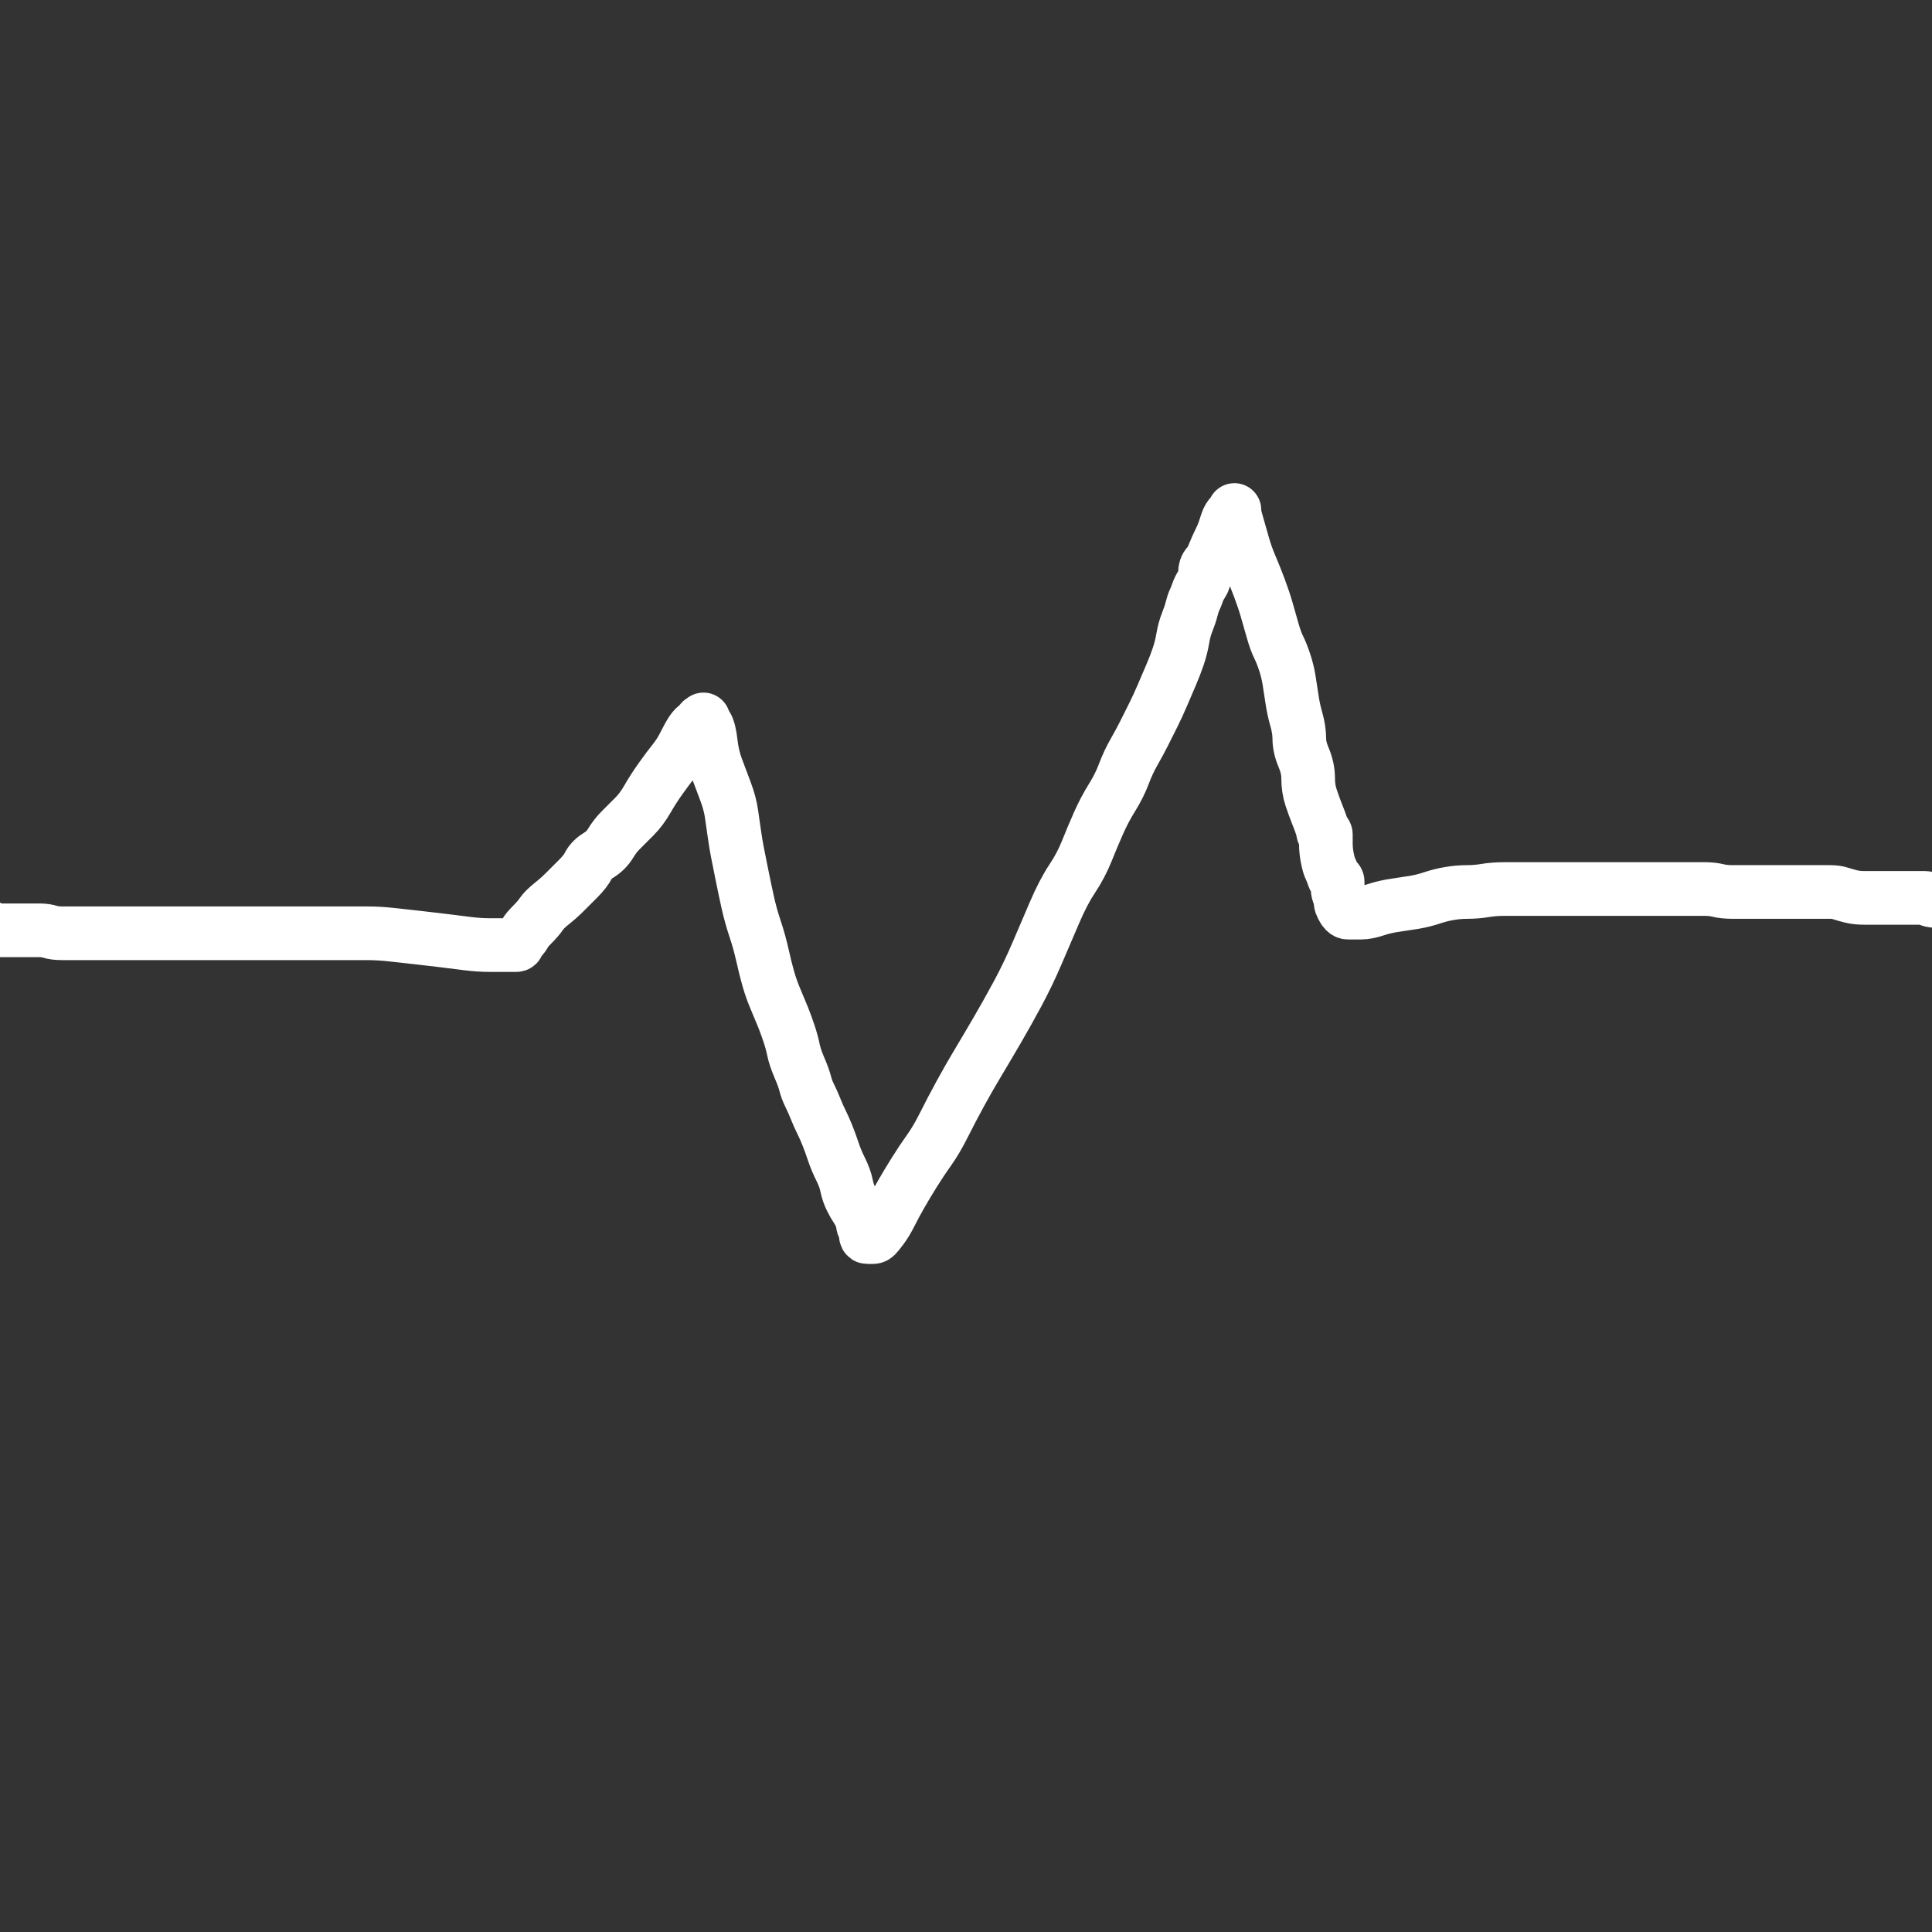 <svg xmlns="http://www.w3.org/2000/svg" xmlns:xlink="http://www.w3.org/1999/xlink" version="1.1" width="1080" height="1080" viewBox="0 0 1080 1080" xml:space="preserve">
<rect x="0" y="0" width="1080" height="1080" fill="#333333" stroke="none"/>
<desc>Created with Fabric.js 4.2.0</desc>
<defs>
</defs>
<rect x="0" y="0" width="100%" height="100%" fill="transparent"></rect>
<g transform="matrix(1 0 0 1 540 540)" id="5d806169-ddee-4735-8953-fe97e5bb97fe"  >
<rect style="stroke: none; stroke-width: 1; stroke-dasharray: none; stroke-linecap: butt; stroke-dashoffset: 0; stroke-linejoin: miter; stroke-miterlimit: 4; fill: rgb(5,5,5); fill-opacity: 0; fill-rule: nonzero; opacity: 1;" vector-effect="non-scaling-stroke"  x="-540" y="-540" rx="0" ry="0" width="1080" height="1080" />
</g>
<g transform="matrix(0 0 0 0 0 0)" id="754f9721-9d5d-4b8f-a6ea-05e5acf785f8"  >
</g>
<g transform="matrix(1 0 0 1 540 488.01)"  >
<path style="stroke: rgb(255,255,255); stroke-width: 30; stroke-dasharray: none; stroke-linecap: round; stroke-dashoffset: 0; stroke-linejoin: round; stroke-miterlimit: 10; fill: none; fill-rule: nonzero; opacity: 1;" vector-effect="non-scaling-stroke"  transform=" translate(-590.29, -504.5)" d="M 44.489 534.899 Q 44.519 534.899 44.519 535.723 Q 44.519 536.548 45.344 536.548 Q 46.168 536.548 48.641 536.548 Q 51.115 536.548 53.588 536.548 Q 56.061 536.548 59.359 536.548 Q 62.656 536.548 65.954 536.548 Q 69.252 536.548 72.55 536.548 Q 75.847 536.548 78.321 537.372 Q 80.794 538.197 84.916 538.197 Q 89.038 538.197 92.336 538.197 Q 95.634 538.197 99.756 538.197 Q 103.878 538.197 108 538.197 Q 112.122 538.197 117.893 538.197 Q 123.664 538.197 128.611 538.197 Q 133.557 538.197 139.328 538.197 Q 145.099 538.197 151.695 538.197 Q 158.29 538.197 163.237 538.197 Q 168.183 538.197 172.305 538.197 Q 176.427 538.197 181.374 538.197 Q 186.321 538.197 192.092 538.197 Q 197.863 538.197 202.809 538.197 Q 207.756 538.197 212.702 538.197 Q 217.649 538.197 222.595 538.197 Q 227.542 538.197 232.489 538.197 Q 237.435 538.197 243.206 538.197 Q 248.977 538.197 255.573 538.197 Q 262.168 538.197 269.588 539.021 Q 277.008 539.845 284.427 540.67 Q 291.847 541.494 298.443 542.319 Q 305.038 543.143 311.634 543.968 Q 318.229 544.792 324 544.792 Q 329.771 544.792 331.42 544.792 Q 333.069 544.792 333.893 544.792 Q 334.718 544.792 335.542 544.792 Q 336.366 544.792 337.191 544.792 Q 338.015 544.792 338.84 544.792 Q 339.664 544.792 339.664 543.968 Q 339.664 543.143 341.313 541.494 Q 342.962 539.845 343.786 538.197 Q 344.611 536.548 347.908 533.25 Q 351.206 529.952 352.855 527.479 Q 354.504 525.006 358.626 521.708 Q 362.748 518.41 366.046 515.113 Q 369.344 511.815 373.466 507.693 Q 377.588 503.571 379.237 500.273 Q 380.885 496.975 385.008 494.502 Q 389.13 492.029 391.603 487.906 Q 394.076 483.784 397.374 480.487 Q 400.672 477.189 404.794 473.067 Q 408.916 468.945 412.214 463.174 Q 415.511 457.403 419.634 451.632 Q 423.756 445.861 427.053 441.739 Q 430.351 437.616 432.824 432.67 Q 435.298 427.723 436.947 425.25 Q 438.595 422.777 440.244 421.952 Q 441.893 421.128 441.893 420.303 Q 441.893 419.479 442.718 419.479 Q 443.542 419.479 443.542 418.655 Q 443.542 417.83 443.542 418.655 Q 443.542 419.479 445.191 421.952 Q 446.84 424.426 447.664 431.845 Q 448.489 439.265 450.962 445.861 Q 453.435 452.456 455.908 459.052 Q 458.382 465.647 459.206 471.418 Q 460.031 477.189 460.855 482.96 Q 461.679 488.731 462.504 492.853 Q 463.328 496.975 464.977 505.219 Q 466.626 513.464 468.275 520.884 Q 469.924 528.303 472.397 535.723 Q 474.87 543.143 476.519 550.563 Q 478.168 557.983 479.817 563.754 Q 481.466 569.525 483.939 575.296 Q 486.412 581.067 488.061 585.189 Q 489.71 589.311 491.359 594.258 Q 493.008 599.204 493.832 603.326 Q 494.656 607.448 497.13 613.219 Q 499.603 618.99 500.427 622.288 Q 501.252 625.586 502.901 628.884 Q 504.55 632.181 506.198 636.303 Q 507.847 640.426 509.496 643.723 Q 511.145 647.021 512.794 651.143 Q 514.443 655.265 516.092 660.212 Q 517.74 665.158 520.214 670.105 Q 522.687 675.052 523.511 679.174 Q 524.336 683.296 525.985 686.594 Q 527.634 689.891 529.282 692.365 Q 530.931 694.838 531.756 697.311 Q 532.58 699.784 532.58 700.609 Q 532.58 701.433 533.405 703.082 Q 534.229 704.731 534.229 706.38 Q 534.229 708.029 535.053 708.029 Q 535.878 708.029 536.702 708.029 Q 537.527 708.029 538.351 708.029 Q 539.176 708.029 540 707.204 Q 540.824 706.38 543.298 703.082 Q 545.771 699.784 548.244 694.838 Q 550.718 689.891 554.015 684.12 Q 557.313 678.349 561.435 671.754 Q 565.557 665.158 569.679 659.387 Q 573.802 653.616 577.924 645.372 Q 582.046 637.128 586.992 628.059 Q 591.939 618.99 596.885 610.746 Q 601.832 602.502 607.603 592.609 Q 613.374 582.716 619.145 571.998 Q 624.916 561.281 629.863 549.739 Q 634.809 538.197 639.756 526.655 Q 644.702 515.113 649.649 507.693 Q 654.595 500.273 657.893 492.029 Q 661.191 483.784 664.489 476.365 Q 667.786 468.945 671.908 462.349 Q 676.031 455.754 678.504 449.158 Q 680.977 442.563 684.275 436.792 Q 687.573 431.021 690.046 426.074 Q 692.519 421.128 694.992 416.181 Q 697.466 411.235 699.939 405.464 Q 702.412 399.693 704.885 393.922 Q 707.359 388.151 709.008 383.204 Q 710.656 378.258 711.481 373.311 Q 712.305 368.365 713.954 364.242 Q 715.603 360.12 716.427 356.823 Q 717.252 353.525 718.076 351.876 Q 718.901 350.227 719.725 347.754 Q 720.55 345.281 722.198 342.807 Q 723.847 340.334 723.847 337.036 Q 723.847 333.739 725.496 332.09 Q 727.145 330.441 728.794 326.319 Q 730.443 322.197 732.092 318.899 Q 733.74 315.601 734.565 313.128 Q 735.389 310.655 736.214 308.181 Q 737.038 305.708 738.687 304.059 Q 740.336 302.41 740.336 301.586 Q 740.336 300.761 740.336 301.586 Q 740.336 302.41 740.336 303.235 Q 740.336 304.059 741.985 309.83 Q 743.634 315.601 745.282 321.372 Q 746.931 327.143 749.405 332.914 Q 751.878 338.685 754.351 345.281 Q 756.824 351.876 758.473 357.647 Q 760.122 363.418 761.771 369.189 Q 763.42 374.96 765.069 378.258 Q 766.718 381.555 768.366 386.502 Q 770.015 391.448 770.84 396.395 Q 771.664 401.342 772.489 407.113 Q 773.313 412.884 774.962 418.655 Q 776.611 424.426 776.611 429.372 Q 776.611 434.319 779.084 440.09 Q 781.557 445.861 781.557 451.632 Q 781.557 457.403 783.206 462.349 Q 784.855 467.296 786.504 471.418 Q 788.153 475.54 788.977 478.013 Q 789.802 480.487 789.802 481.311 Q 789.802 482.135 790.626 482.135 Q 791.45 482.135 791.45 482.96 Q 791.45 483.784 791.45 487.906 Q 791.45 492.029 792.275 496.151 Q 793.099 500.273 793.924 501.922 Q 794.748 503.571 795.573 506.044 Q 796.397 508.517 797.221 508.517 Q 798.046 508.517 798.046 509.342 Q 798.046 510.166 798.046 510.99 Q 798.046 511.815 798.046 513.464 Q 798.046 515.113 798.87 516.761 Q 799.695 518.41 799.695 519.235 Q 799.695 520.059 799.695 520.884 Q 799.695 521.708 800.519 523.357 Q 801.344 525.006 802.168 525.83 Q 802.992 526.655 803.817 526.655 Q 804.641 526.655 805.466 526.655 Q 806.29 526.655 807.115 526.655 Q 807.939 526.655 811.237 526.655 Q 814.534 526.655 819.481 525.006 Q 824.427 523.357 830.198 522.532 Q 835.969 521.708 840.916 520.884 Q 845.863 520.059 850.809 518.41 Q 855.756 516.761 860.702 515.937 Q 865.649 515.113 870.595 515.113 Q 875.542 515.113 880.489 514.288 Q 885.435 513.464 891.206 513.464 Q 896.977 513.464 902.748 513.464 Q 908.519 513.464 914.29 513.464 Q 920.061 513.464 924.183 513.464 Q 928.305 513.464 932.427 513.464 Q 936.55 513.464 941.496 513.464 Q 946.443 513.464 951.389 513.464 Q 956.336 513.464 961.282 513.464 Q 966.229 513.464 970.351 513.464 Q 974.473 513.464 977.771 513.464 Q 981.069 513.464 985.191 513.464 Q 989.313 513.464 994.26 513.464 Q 999.206 513.464 1003.328 513.464 Q 1007.45 513.464 1010.748 514.288 Q 1014.046 515.113 1018.992 515.113 Q 1023.939 515.113 1027.237 515.113 Q 1030.534 515.113 1033.832 515.113 Q 1037.13 515.113 1042.076 515.113 Q 1047.023 515.113 1050.321 515.113 Q 1053.618 515.113 1056.916 515.113 Q 1060.214 515.113 1063.511 515.113 Q 1066.809 515.113 1068.458 515.113 Q 1070.107 515.113 1073.405 515.113 Q 1076.702 515.113 1079.176 515.937 Q 1081.649 516.761 1084.947 517.586 Q 1088.244 518.41 1092.366 518.41 Q 1096.489 518.41 1100.611 518.41 Q 1104.733 518.41 1108.855 518.41 Q 1112.977 518.41 1116.275 518.41 Q 1119.573 518.41 1122.046 518.41 Q 1124.519 518.41 1126.168 518.41 Q 1127.817 518.41 1128.641 519.235 Q 1129.466 520.059 1131.939 520.059 Q 1134.412 520.059 1135.237 520.059 L 1136.091 520.059" stroke-linecap="round" />
</g>
</svg>

